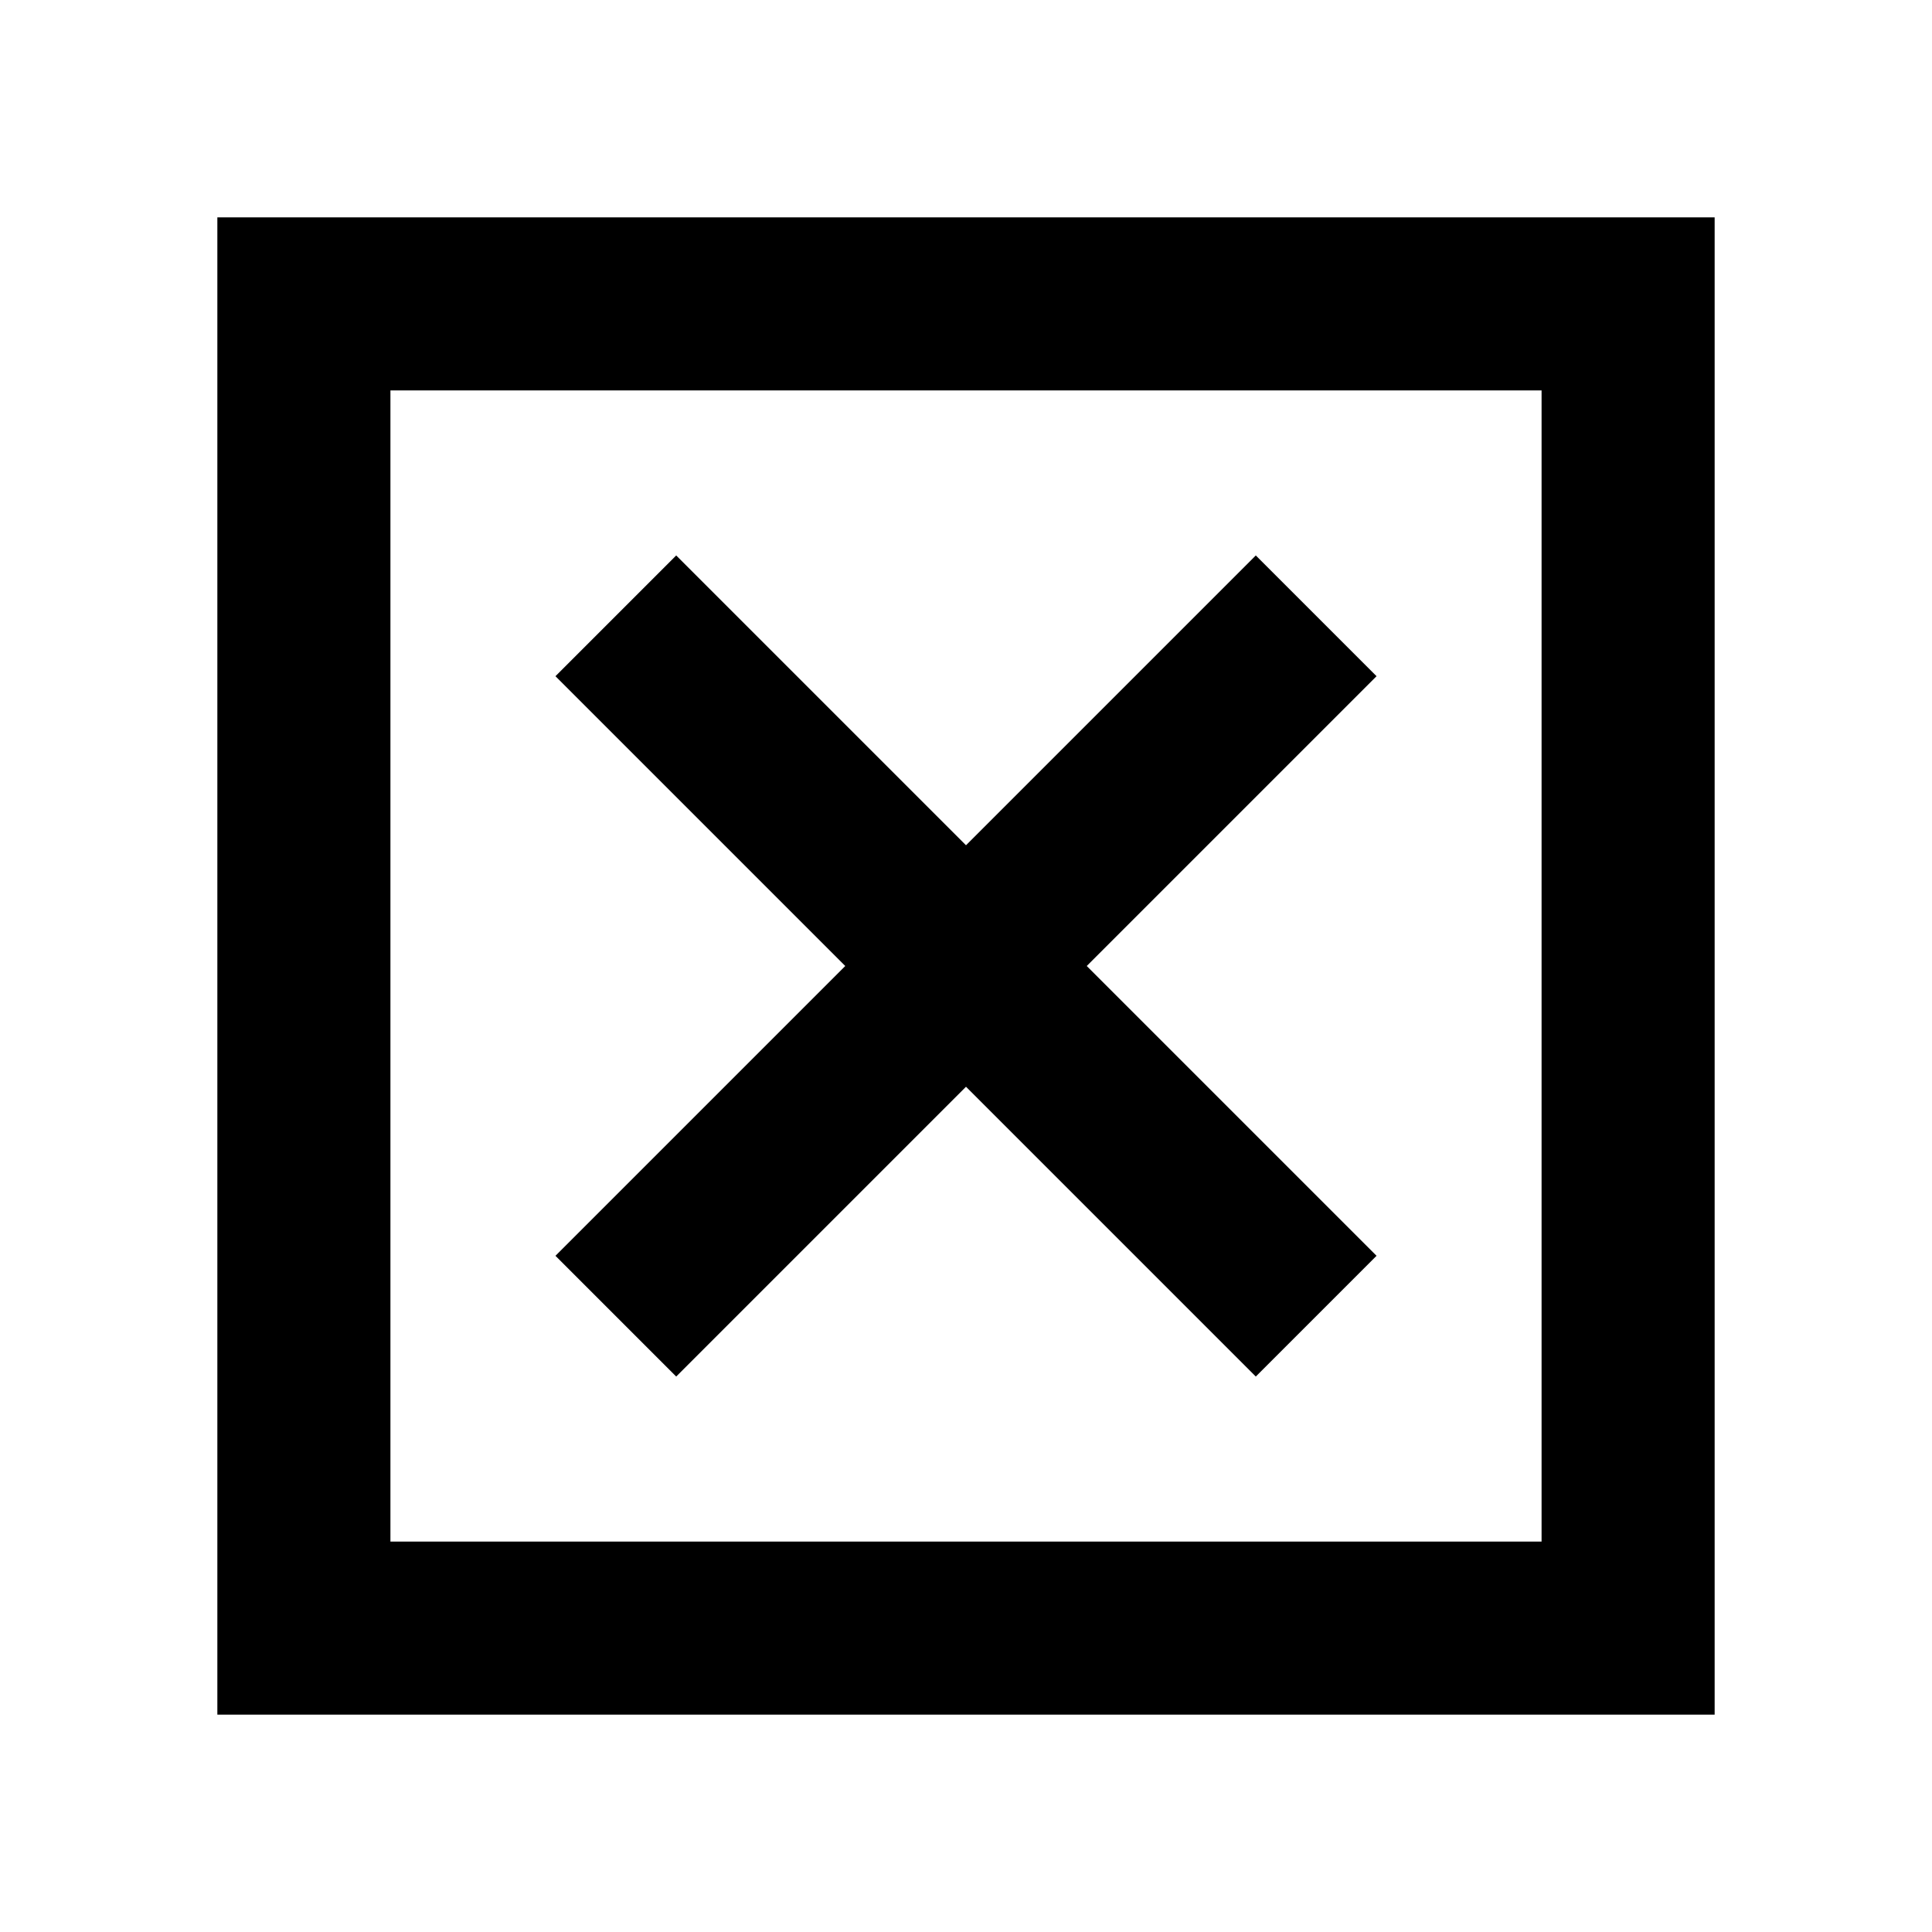 <svg xmlns="http://www.w3.org/2000/svg" height="24" width="24"><path d="M4.85 19.15h14.3V4.85H4.85ZM2.7 21.3V2.7h18.6v18.6Zm5.7-4.2 3.6-3.6 3.6 3.6 1.5-1.5-3.6-3.6 3.6-3.6-1.5-1.5-3.6 3.6-3.6-3.6-1.5 1.5 3.6 3.6-3.6 3.6Zm-3.55 2.05V4.85v14.3Z"/></svg>
